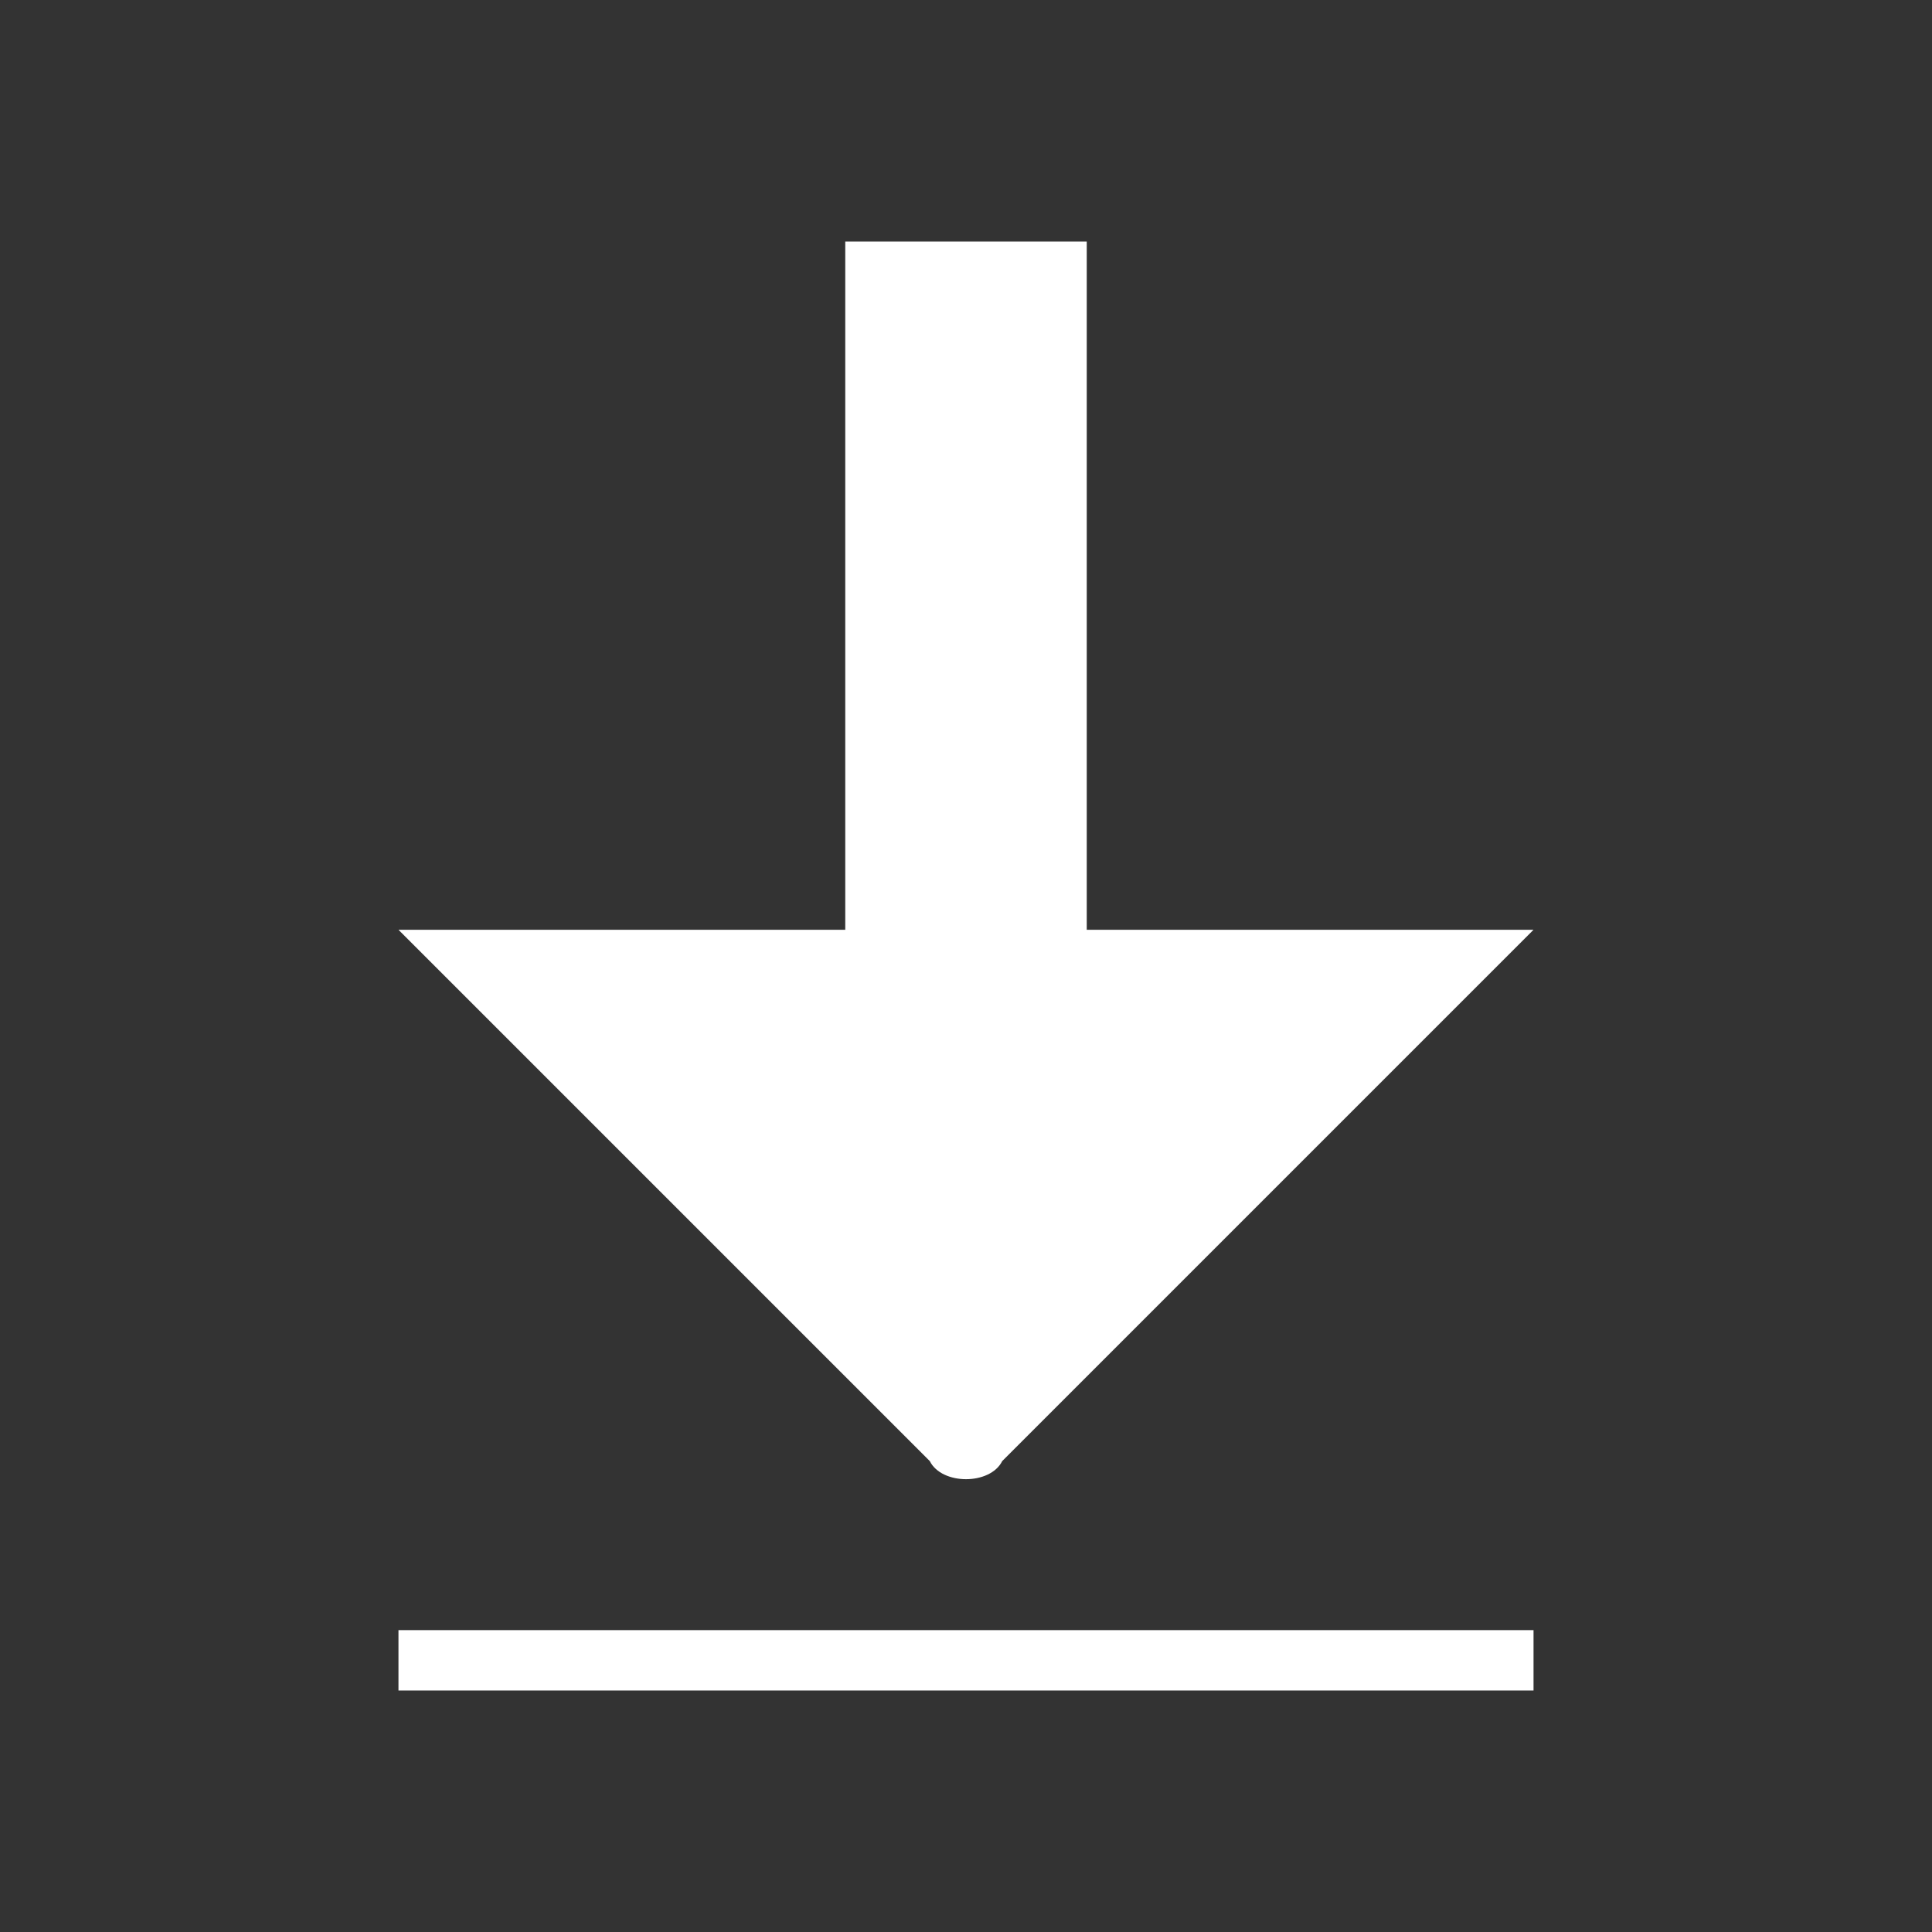 <?xml version="1.0" standalone="no"?><!DOCTYPE svg PUBLIC "-//W3C//DTD SVG 1.1//EN" "http://www.w3.org/Graphics/SVG/1.1/DTD/svg11.dtd"><svg t="1535423004000" class="icon" style="" viewBox="0 0 1024 1024" version="1.1" xmlns="http://www.w3.org/2000/svg" p-id="5428" xmlns:xlink="http://www.w3.org/1999/xlink" width="24" height="24"><rect x="0" y="0" width="1024" height="1024" fill="#333333" stroke="none"/><defs><style type="text/css"></style></defs><path d="M531.2 774.4l281.6-281.6L576 492.8 576 128 448 128l0 364.8L211.2 492.8l281.6 281.6C499.2 787.2 524.8 787.2 531.2 774.4z" p-id="5429" fill="#ffffff"></path><path d="M211.2 864l601.6 0 0 32-601.6 0 0-32Z" p-id="5430" fill="#ffffff"></path></svg>
